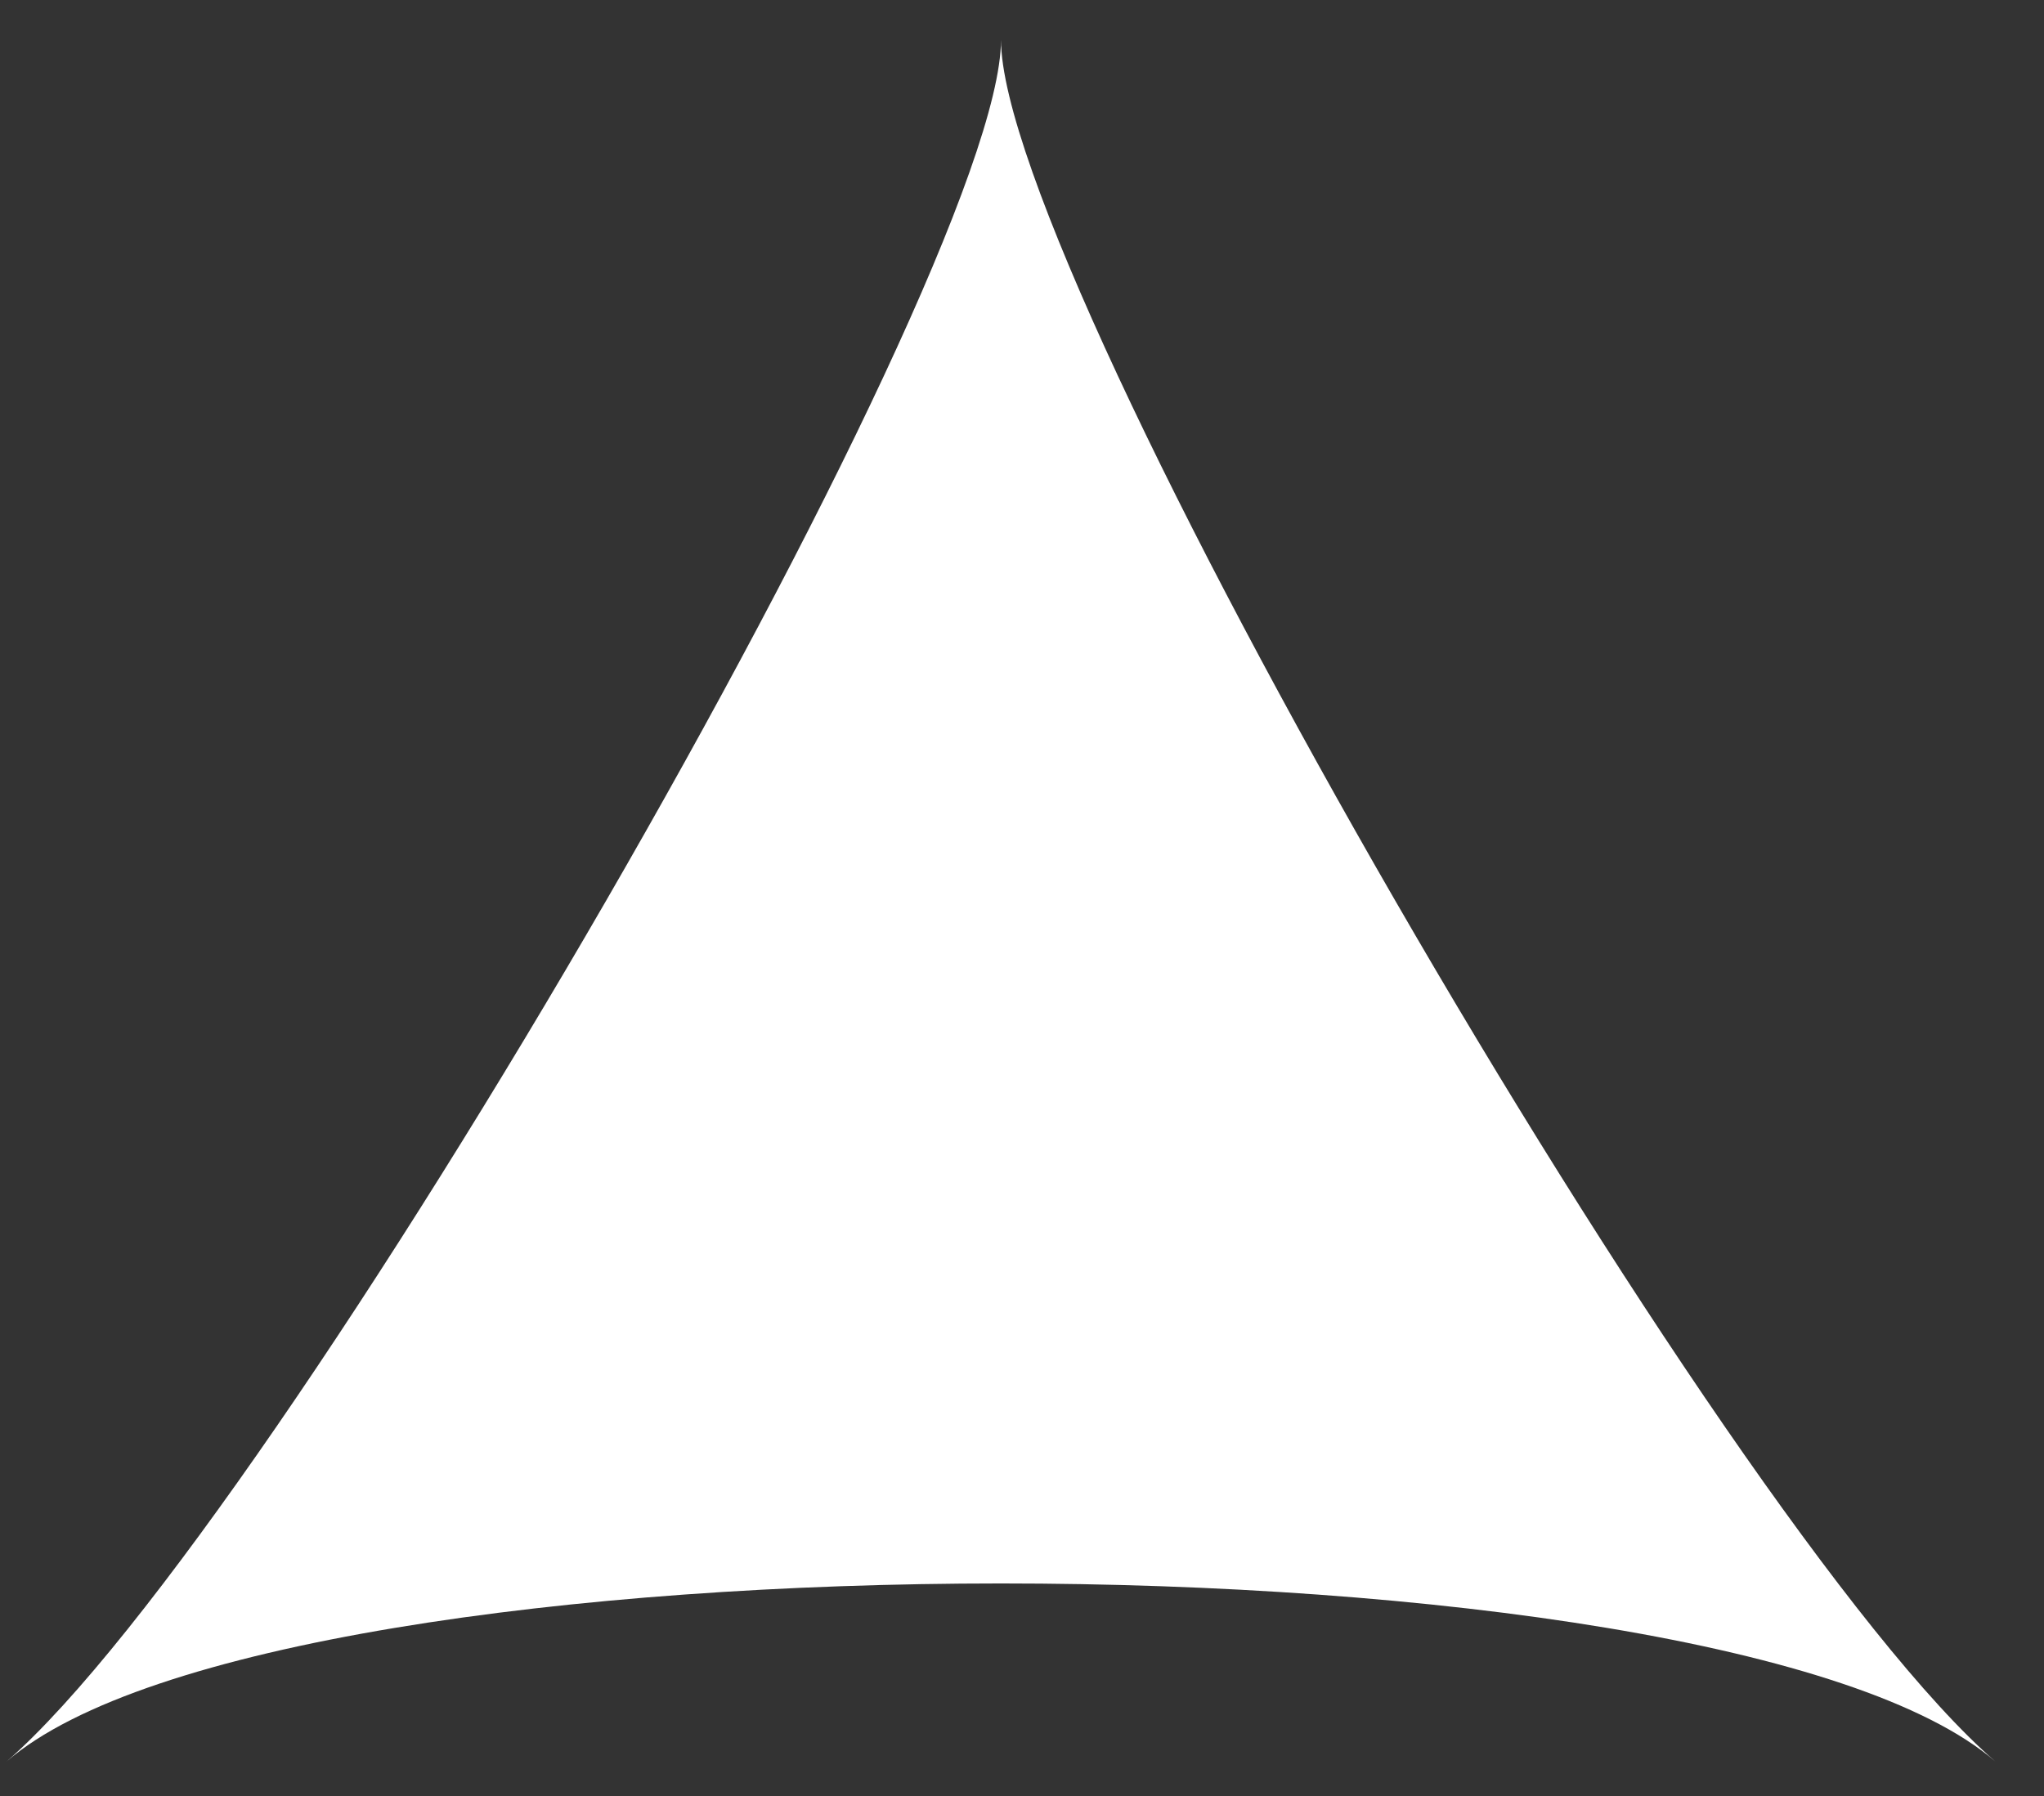 <svg width="33" height="29" viewBox="0 0 33 29" fill="none" xmlns="http://www.w3.org/2000/svg">
<rect x="0" y="0" width="33" height="29" fill="#333333" stroke="none"/>
<path d="M16.161 0.643C16.161 4.476 4.512 24.61 0.107 28.443C4.534 24.61 27.783 24.61 32.214 28.443C27.783 24.61 16.161 4.476 16.161 0.643Z" fill="white"/>
</svg>
